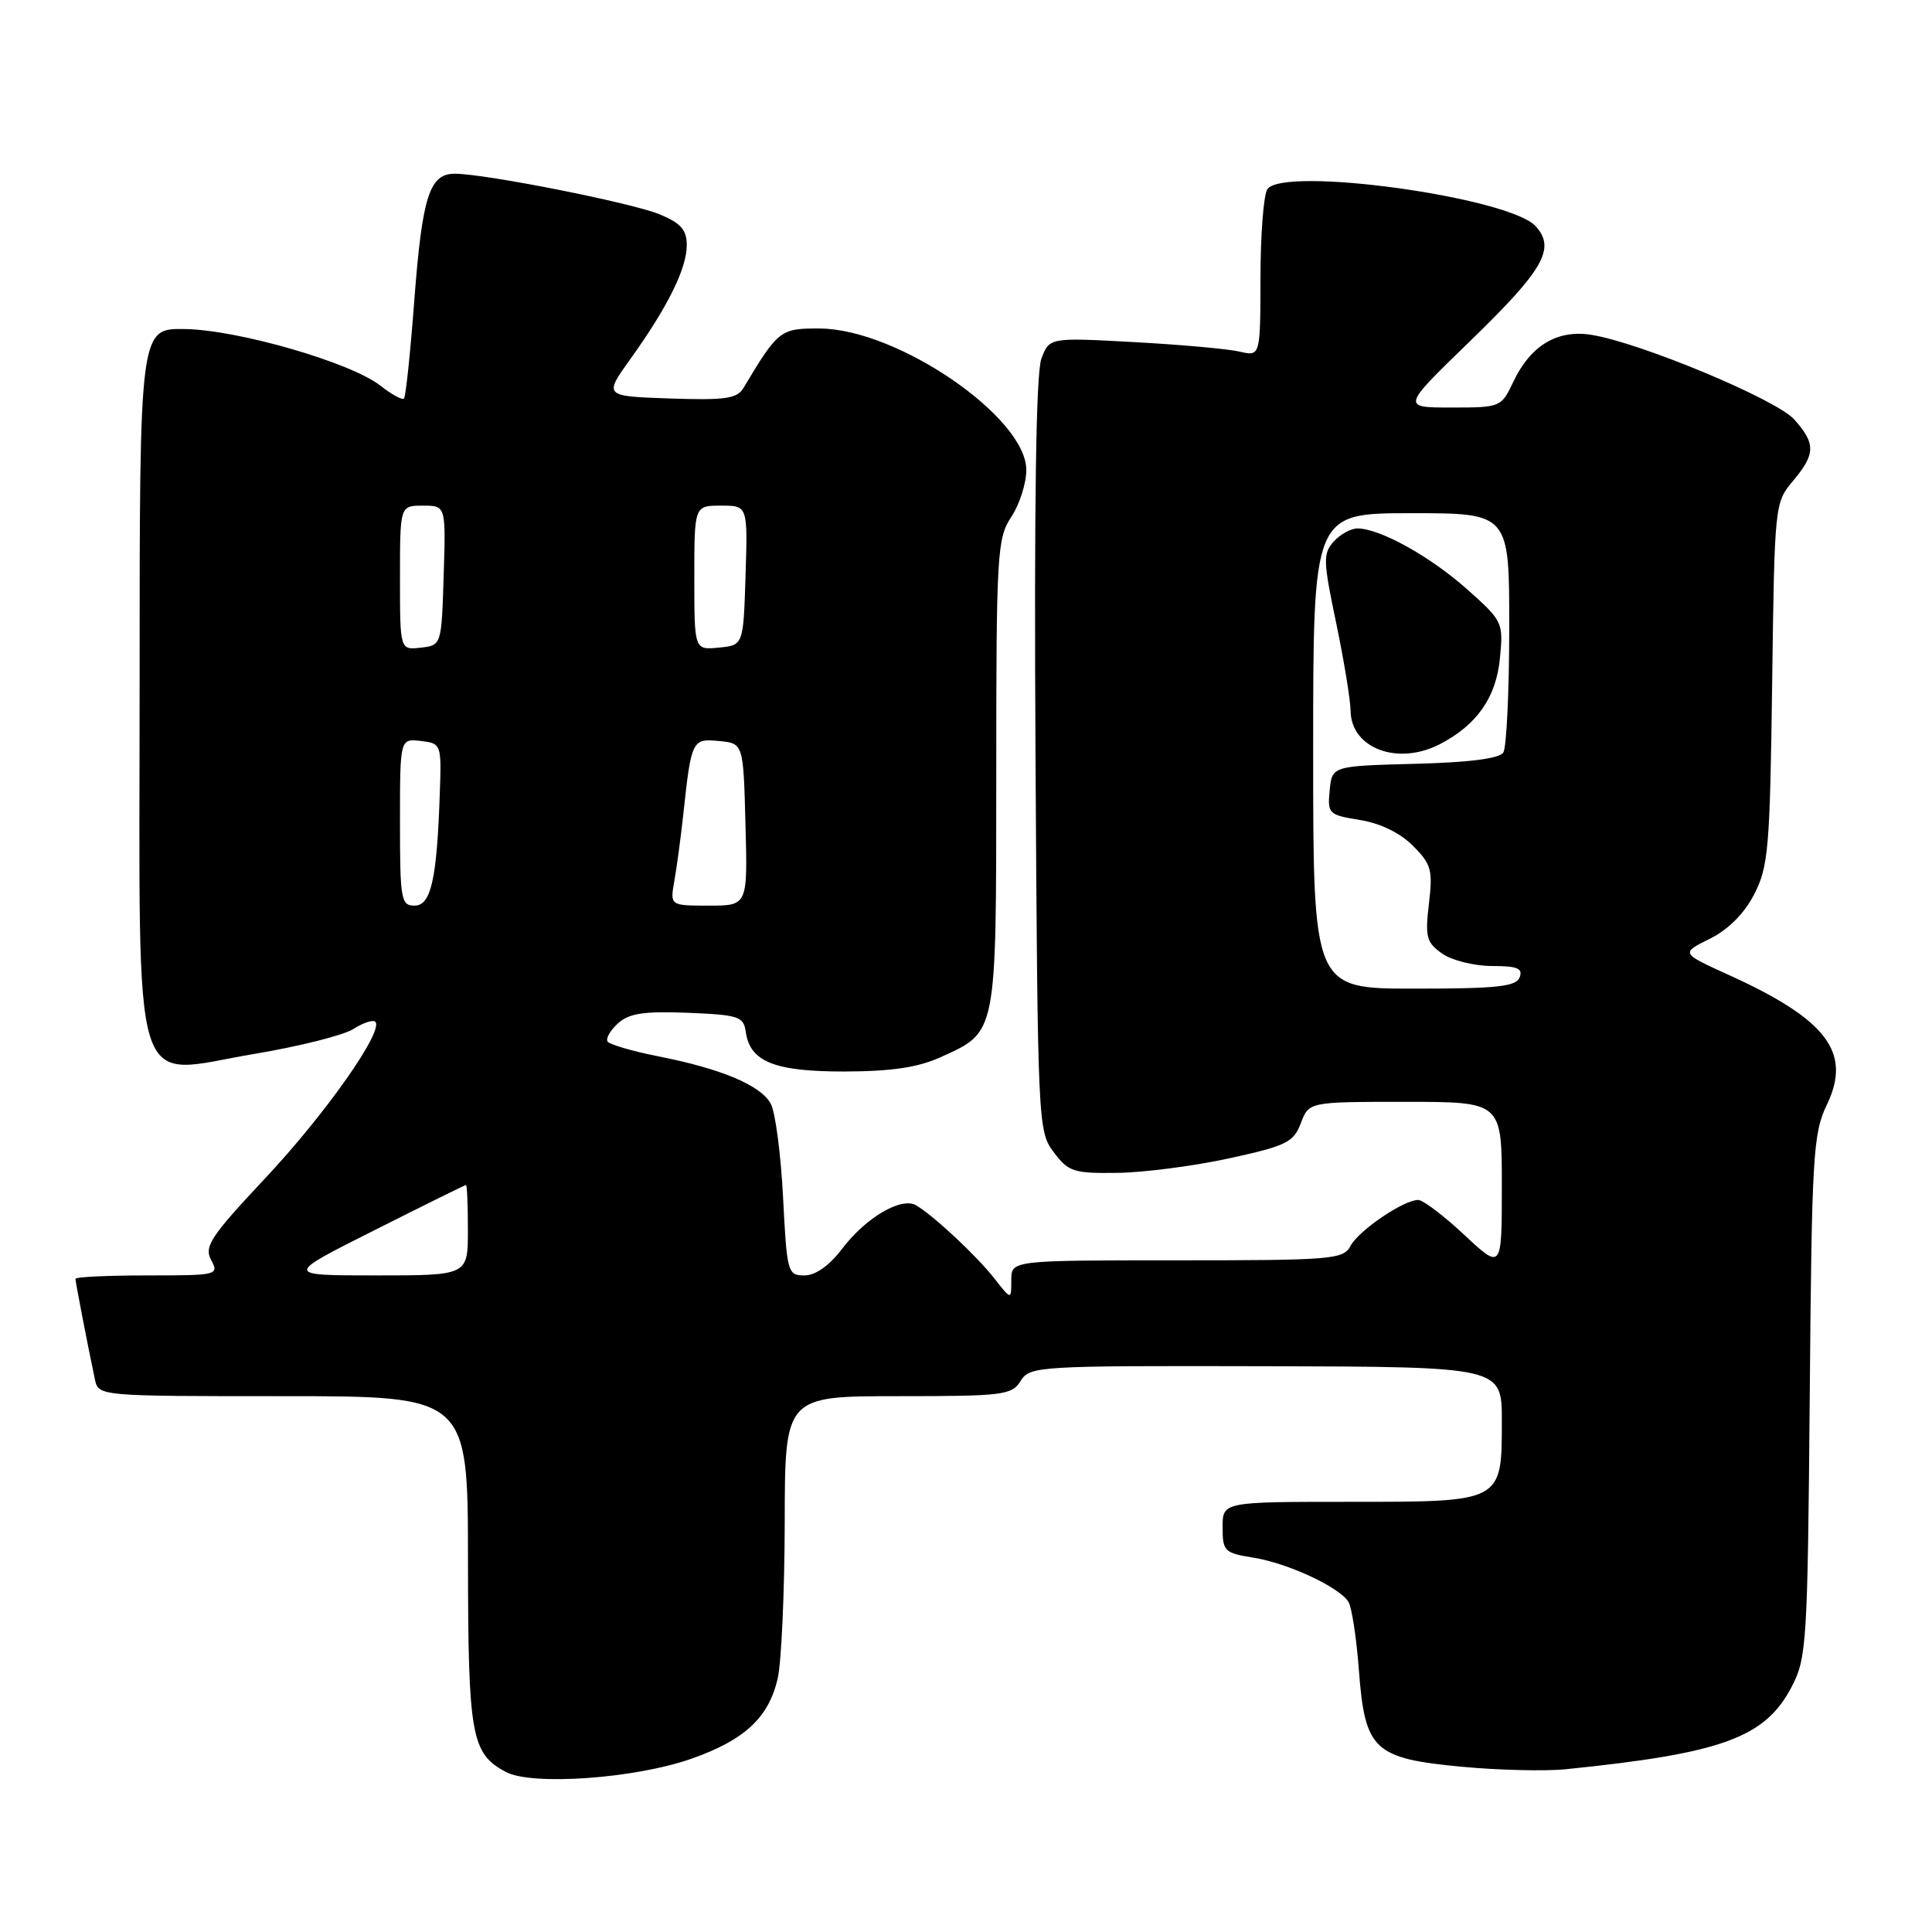 <?xml version="1.0" encoding="UTF-8" standalone="no"?>
<!DOCTYPE svg PUBLIC "-//W3C//DTD SVG 1.1//EN" "http://www.w3.org/Graphics/SVG/1.1/DTD/svg11.dtd" >
<svg xmlns="http://www.w3.org/2000/svg" xmlns:xlink="http://www.w3.org/1999/xlink" version="1.1" viewBox="0 0 256 256">
 <g >
 <path fill="currentColor"
d=" M 91.59 233.05 C 98.67 230.56 101.84 227.62 103.05 222.41 C 103.54 220.26 103.96 210.96 103.98 201.75 C 104.00 185.00 104.00 185.00 118.99 185.00 C 132.96 185.00 134.07 184.86 135.24 182.98 C 136.46 181.02 137.43 180.96 167.75 181.03 C 199.00 181.11 199.00 181.11 199.00 188.22 C 199.00 199.09 199.18 199.00 178.85 199.00 C 162.00 199.00 162.00 199.00 162.00 202.37 C 162.00 205.55 162.24 205.78 166.09 206.40 C 170.63 207.12 177.42 210.28 178.67 212.24 C 179.11 212.93 179.74 217.01 180.06 221.30 C 180.86 231.90 182.03 233.00 193.66 234.10 C 198.52 234.56 204.75 234.71 207.50 234.43 C 228.23 232.32 233.89 230.25 237.41 223.50 C 239.39 219.71 239.52 217.73 239.80 185.00 C 240.07 153.04 240.24 150.20 242.07 146.38 C 245.40 139.46 242.10 135.10 229.04 129.17 C 222.72 126.30 222.72 126.30 226.54 124.40 C 229.01 123.18 231.11 121.07 232.44 118.50 C 234.32 114.85 234.53 112.42 234.82 90.56 C 235.13 66.88 235.16 66.60 237.57 63.74 C 240.58 60.16 240.61 58.80 237.75 55.58 C 235.39 52.93 217.37 45.41 210.88 44.37 C 206.37 43.64 202.81 45.77 200.54 50.56 C 198.92 53.97 198.84 54.00 192.31 54.00 C 185.71 54.00 185.71 54.00 194.74 45.25 C 204.57 35.72 206.16 32.94 203.49 29.98 C 199.98 26.11 169.90 21.97 167.92 25.09 C 167.43 25.87 167.02 31.16 167.02 36.87 C 167.00 47.23 167.00 47.23 164.25 46.59 C 162.74 46.23 156.45 45.67 150.28 45.33 C 139.06 44.72 139.06 44.72 137.99 47.52 C 137.28 49.40 137.02 66.69 137.21 100.09 C 137.50 149.09 137.53 149.90 139.63 152.68 C 141.59 155.28 142.26 155.49 148.13 155.41 C 151.63 155.36 158.28 154.49 162.90 153.48 C 170.47 151.83 171.41 151.36 172.37 148.82 C 173.44 146.00 173.44 146.00 186.22 146.00 C 199.00 146.00 199.00 146.00 199.00 157.14 C 199.00 168.27 199.00 168.27 194.04 163.64 C 191.32 161.09 188.56 159.00 187.91 159.00 C 185.99 159.00 180.05 163.03 178.95 165.09 C 177.99 166.88 176.56 167.00 155.96 167.00 C 134.00 167.00 134.00 167.00 134.00 169.63 C 134.00 172.27 134.00 172.27 131.75 169.39 C 129.40 166.39 123.70 161.07 121.39 159.71 C 119.44 158.57 114.76 161.31 111.61 165.44 C 109.89 167.71 108.06 169.00 106.59 169.00 C 104.37 169.00 104.27 168.64 103.76 158.65 C 103.47 152.96 102.74 147.39 102.14 146.27 C 100.84 143.82 95.59 141.61 87.18 139.96 C 83.76 139.28 80.75 138.40 80.50 138.00 C 80.25 137.60 80.88 136.51 81.90 135.59 C 83.36 134.27 85.33 133.97 91.13 134.20 C 97.90 134.48 98.53 134.68 98.82 136.74 C 99.38 140.70 102.66 142.00 111.97 141.98 C 118.13 141.96 121.64 141.44 124.62 140.09 C 132.14 136.67 132.00 137.39 132.01 102.53 C 132.01 73.25 132.13 71.33 134.00 68.50 C 135.09 66.85 135.99 64.05 135.99 62.28 C 136.01 55.30 118.95 43.60 108.65 43.53 C 103.39 43.50 103.12 43.71 98.50 51.43 C 97.66 52.83 96.07 53.05 88.74 52.80 C 79.99 52.50 79.99 52.50 83.58 47.50 C 88.48 40.66 91.00 35.57 91.00 32.49 C 91.00 30.46 90.22 29.57 87.43 28.41 C 83.83 26.90 64.40 23.04 60.29 23.02 C 56.91 22.99 55.95 26.00 54.90 39.76 C 54.38 46.70 53.76 52.58 53.53 52.81 C 53.29 53.04 51.89 52.27 50.40 51.10 C 46.51 48.04 31.57 43.71 24.50 43.60 C 18.50 43.50 18.50 43.50 18.50 90.22 C 18.50 147.05 17.08 142.43 33.75 139.64 C 39.66 138.65 45.55 137.17 46.84 136.34 C 48.12 135.52 49.42 135.09 49.73 135.39 C 50.90 136.56 43.13 147.61 35.19 156.07 C 27.89 163.86 27.02 165.17 27.98 166.96 C 29.04 168.95 28.82 169.00 19.54 169.00 C 14.29 169.00 10.00 169.20 10.00 169.45 C 10.00 169.88 11.56 177.96 12.57 182.75 C 13.04 185.00 13.04 185.00 37.52 185.00 C 62.00 185.00 62.00 185.00 62.01 206.75 C 62.03 230.03 62.44 232.34 67.02 234.79 C 70.48 236.64 84.13 235.67 91.59 233.05 Z  M 49.60 163.02 C 56.14 159.72 61.61 157.02 61.75 157.02 C 61.89 157.01 62.00 159.70 62.00 163.00 C 62.00 169.00 62.00 169.00 49.85 169.00 C 37.69 169.00 37.69 169.00 49.60 163.02 Z  M 174.00 99.50 C 174.00 68.00 174.00 68.00 187.00 68.00 C 200.00 68.00 200.00 68.00 199.98 83.25 C 199.98 91.64 199.62 99.05 199.20 99.71 C 198.69 100.51 194.69 101.03 187.46 101.21 C 176.50 101.50 176.50 101.50 176.19 104.73 C 175.89 107.83 176.05 107.98 180.18 108.65 C 182.88 109.08 185.50 110.35 187.21 112.06 C 189.66 114.51 189.87 115.27 189.34 119.75 C 188.82 124.17 189.01 124.89 191.10 126.36 C 192.39 127.26 195.36 128.00 197.69 128.00 C 201.05 128.00 201.82 128.31 201.36 129.50 C 200.89 130.73 198.38 131.00 187.39 131.00 C 174.00 131.00 174.00 131.00 174.00 99.50 Z  M 190.80 98.60 C 195.72 96.04 198.25 92.41 198.75 87.21 C 199.21 82.46 199.12 82.28 194.36 78.05 C 189.49 73.72 182.90 70.06 179.90 70.02 C 179.03 70.01 177.60 70.79 176.73 71.75 C 175.29 73.35 175.32 74.29 177.04 82.50 C 178.07 87.45 178.94 92.71 178.96 94.19 C 179.03 99.18 185.23 101.49 190.80 98.60 Z  M 53.00 108.93 C 53.00 97.87 53.00 97.87 55.75 98.18 C 58.46 98.50 58.50 98.59 58.28 105.00 C 57.90 116.48 57.12 120.00 54.94 120.00 C 53.14 120.00 53.00 119.22 53.00 108.93 Z  M 89.35 116.75 C 89.67 114.96 90.20 111.03 90.53 108.00 C 91.60 98.03 91.70 97.84 95.28 98.19 C 98.50 98.50 98.50 98.50 98.78 109.25 C 99.07 120.00 99.07 120.00 93.92 120.00 C 88.78 120.00 88.78 120.00 89.35 116.75 Z  M 53.00 76.57 C 53.00 67.00 53.00 67.00 56.04 67.00 C 59.08 67.00 59.08 67.00 58.79 76.25 C 58.50 85.50 58.50 85.50 55.75 85.82 C 53.00 86.13 53.00 86.13 53.00 76.57 Z  M 92.00 76.56 C 92.00 67.00 92.00 67.00 95.54 67.00 C 99.08 67.00 99.08 67.00 98.79 76.25 C 98.50 85.50 98.50 85.50 95.25 85.81 C 92.00 86.13 92.00 86.13 92.00 76.56 Z "/>
</g>
</svg>